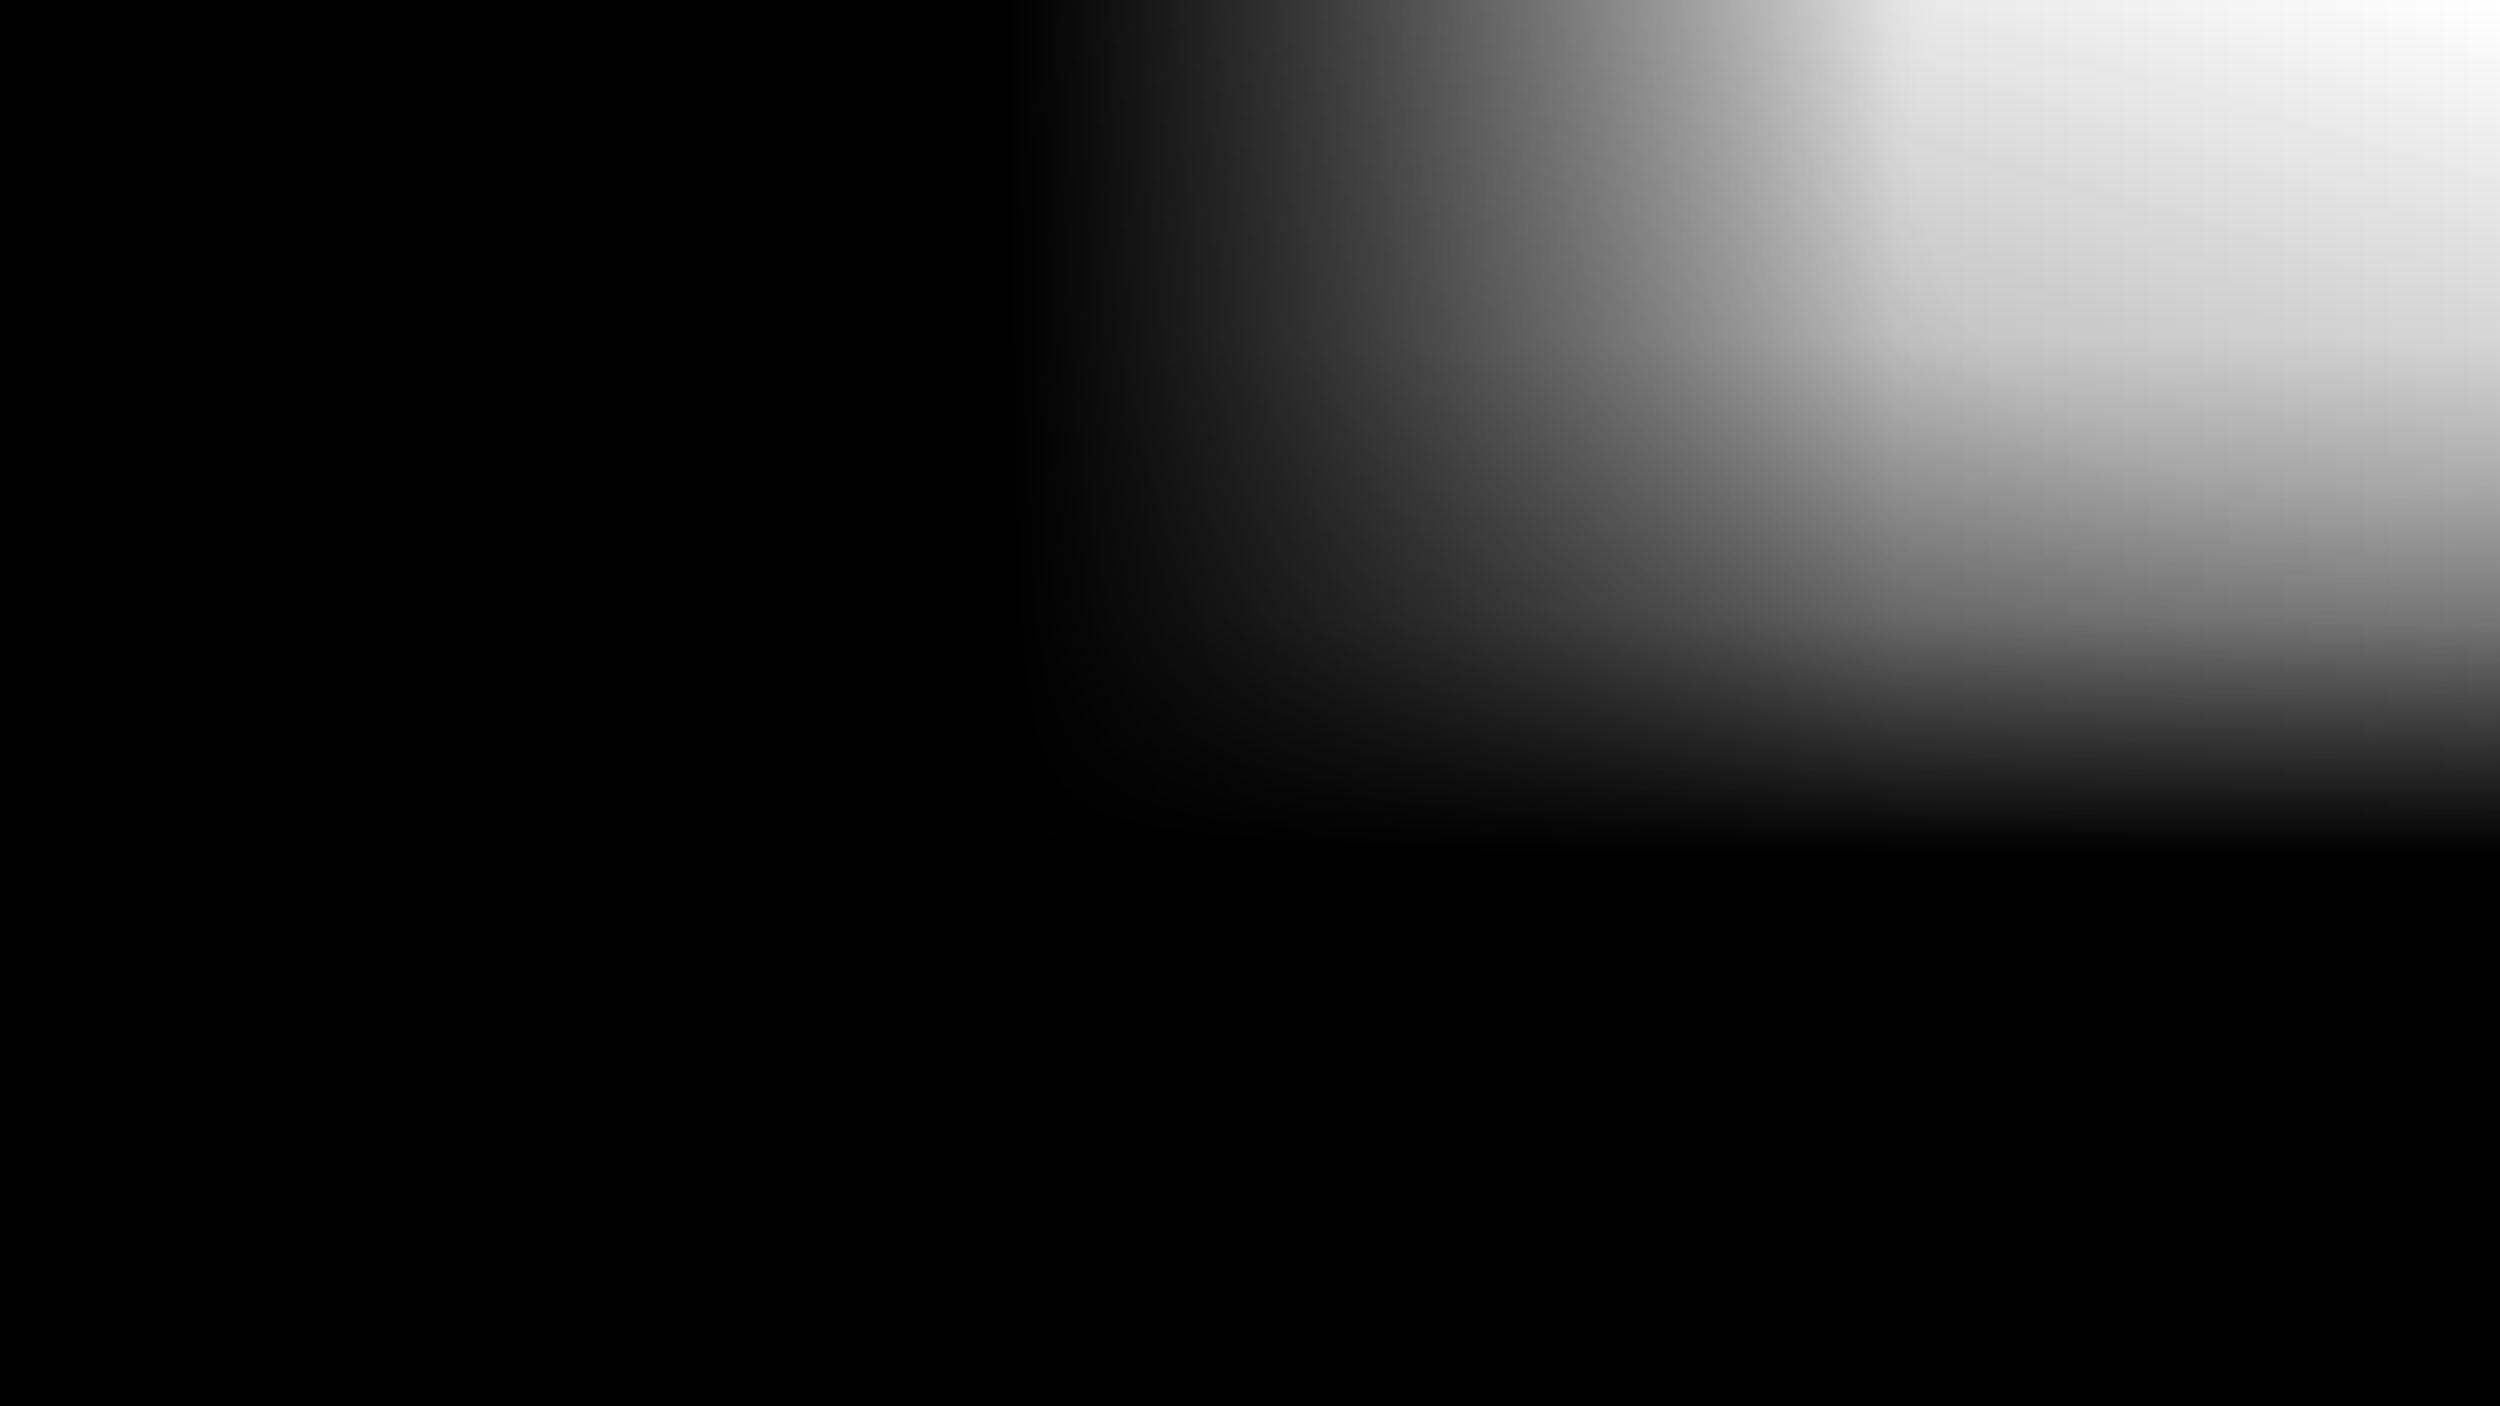 <svg id="bg-home" xmlns="http://www.w3.org/2000/svg" xmlns:xlink="http://www.w3.org/1999/xlink" width="1280" height="720" viewBox="0 0 1280 720">
  <defs>
    <linearGradient id="linear-gradient" x1="0.5" x2="0.5" y2="1" gradientUnits="objectBoundingBox">
      <stop offset="0" stop-opacity="0"/>
      <stop offset="0.239" stop-opacity="0.161"/>
      <stop offset="0.439" stop-opacity="0.49"/>
      <stop offset="0.609"/>
      <stop offset="1"/>
    </linearGradient>
    <linearGradient id="linear-gradient-2" x1="0.5" x2="0.5" y2="1" gradientUnits="objectBoundingBox">
      <stop offset="0" stop-opacity="0"/>
      <stop offset="0.243" stop-opacity="0.09"/>
      <stop offset="0.402" stop-opacity="0.478"/>
      <stop offset="0.598"/>
      <stop offset="1"/>
    </linearGradient>
    <radialGradient id="radial-gradient" cx="1" cy="0" r="1.653" gradientTransform="matrix(-0.301, 0.953, -0.578, -0.183, 1.301, -0.953)" gradientUnits="objectBoundingBox">
      <stop offset="0" stop-opacity="0"/>
      <stop offset="0.22" stop-opacity="0"/>
      <stop offset="0.998"/>
      <stop offset="0.999"/>
      <stop offset="1" stop-opacity="0.812"/>
      <stop offset="1" stop-opacity="0.788"/>
      <stop offset="1"/>
    </radialGradient>
  </defs>
  <rect id="Rectangle_228" data-name="Rectangle 228" width="1280" height="720" fill="url(#linear-gradient)"/>
  <rect id="Rectangle_227" data-name="Rectangle 227" width="720" height="1280" transform="translate(1280) rotate(90)" fill="url(#linear-gradient-2)"/>
  <path id="Path_403" data-name="Path 403" d="M0,0H1274.317V720H0Z" transform="translate(5.683)" fill="url(#radial-gradient)"/>
</svg>
